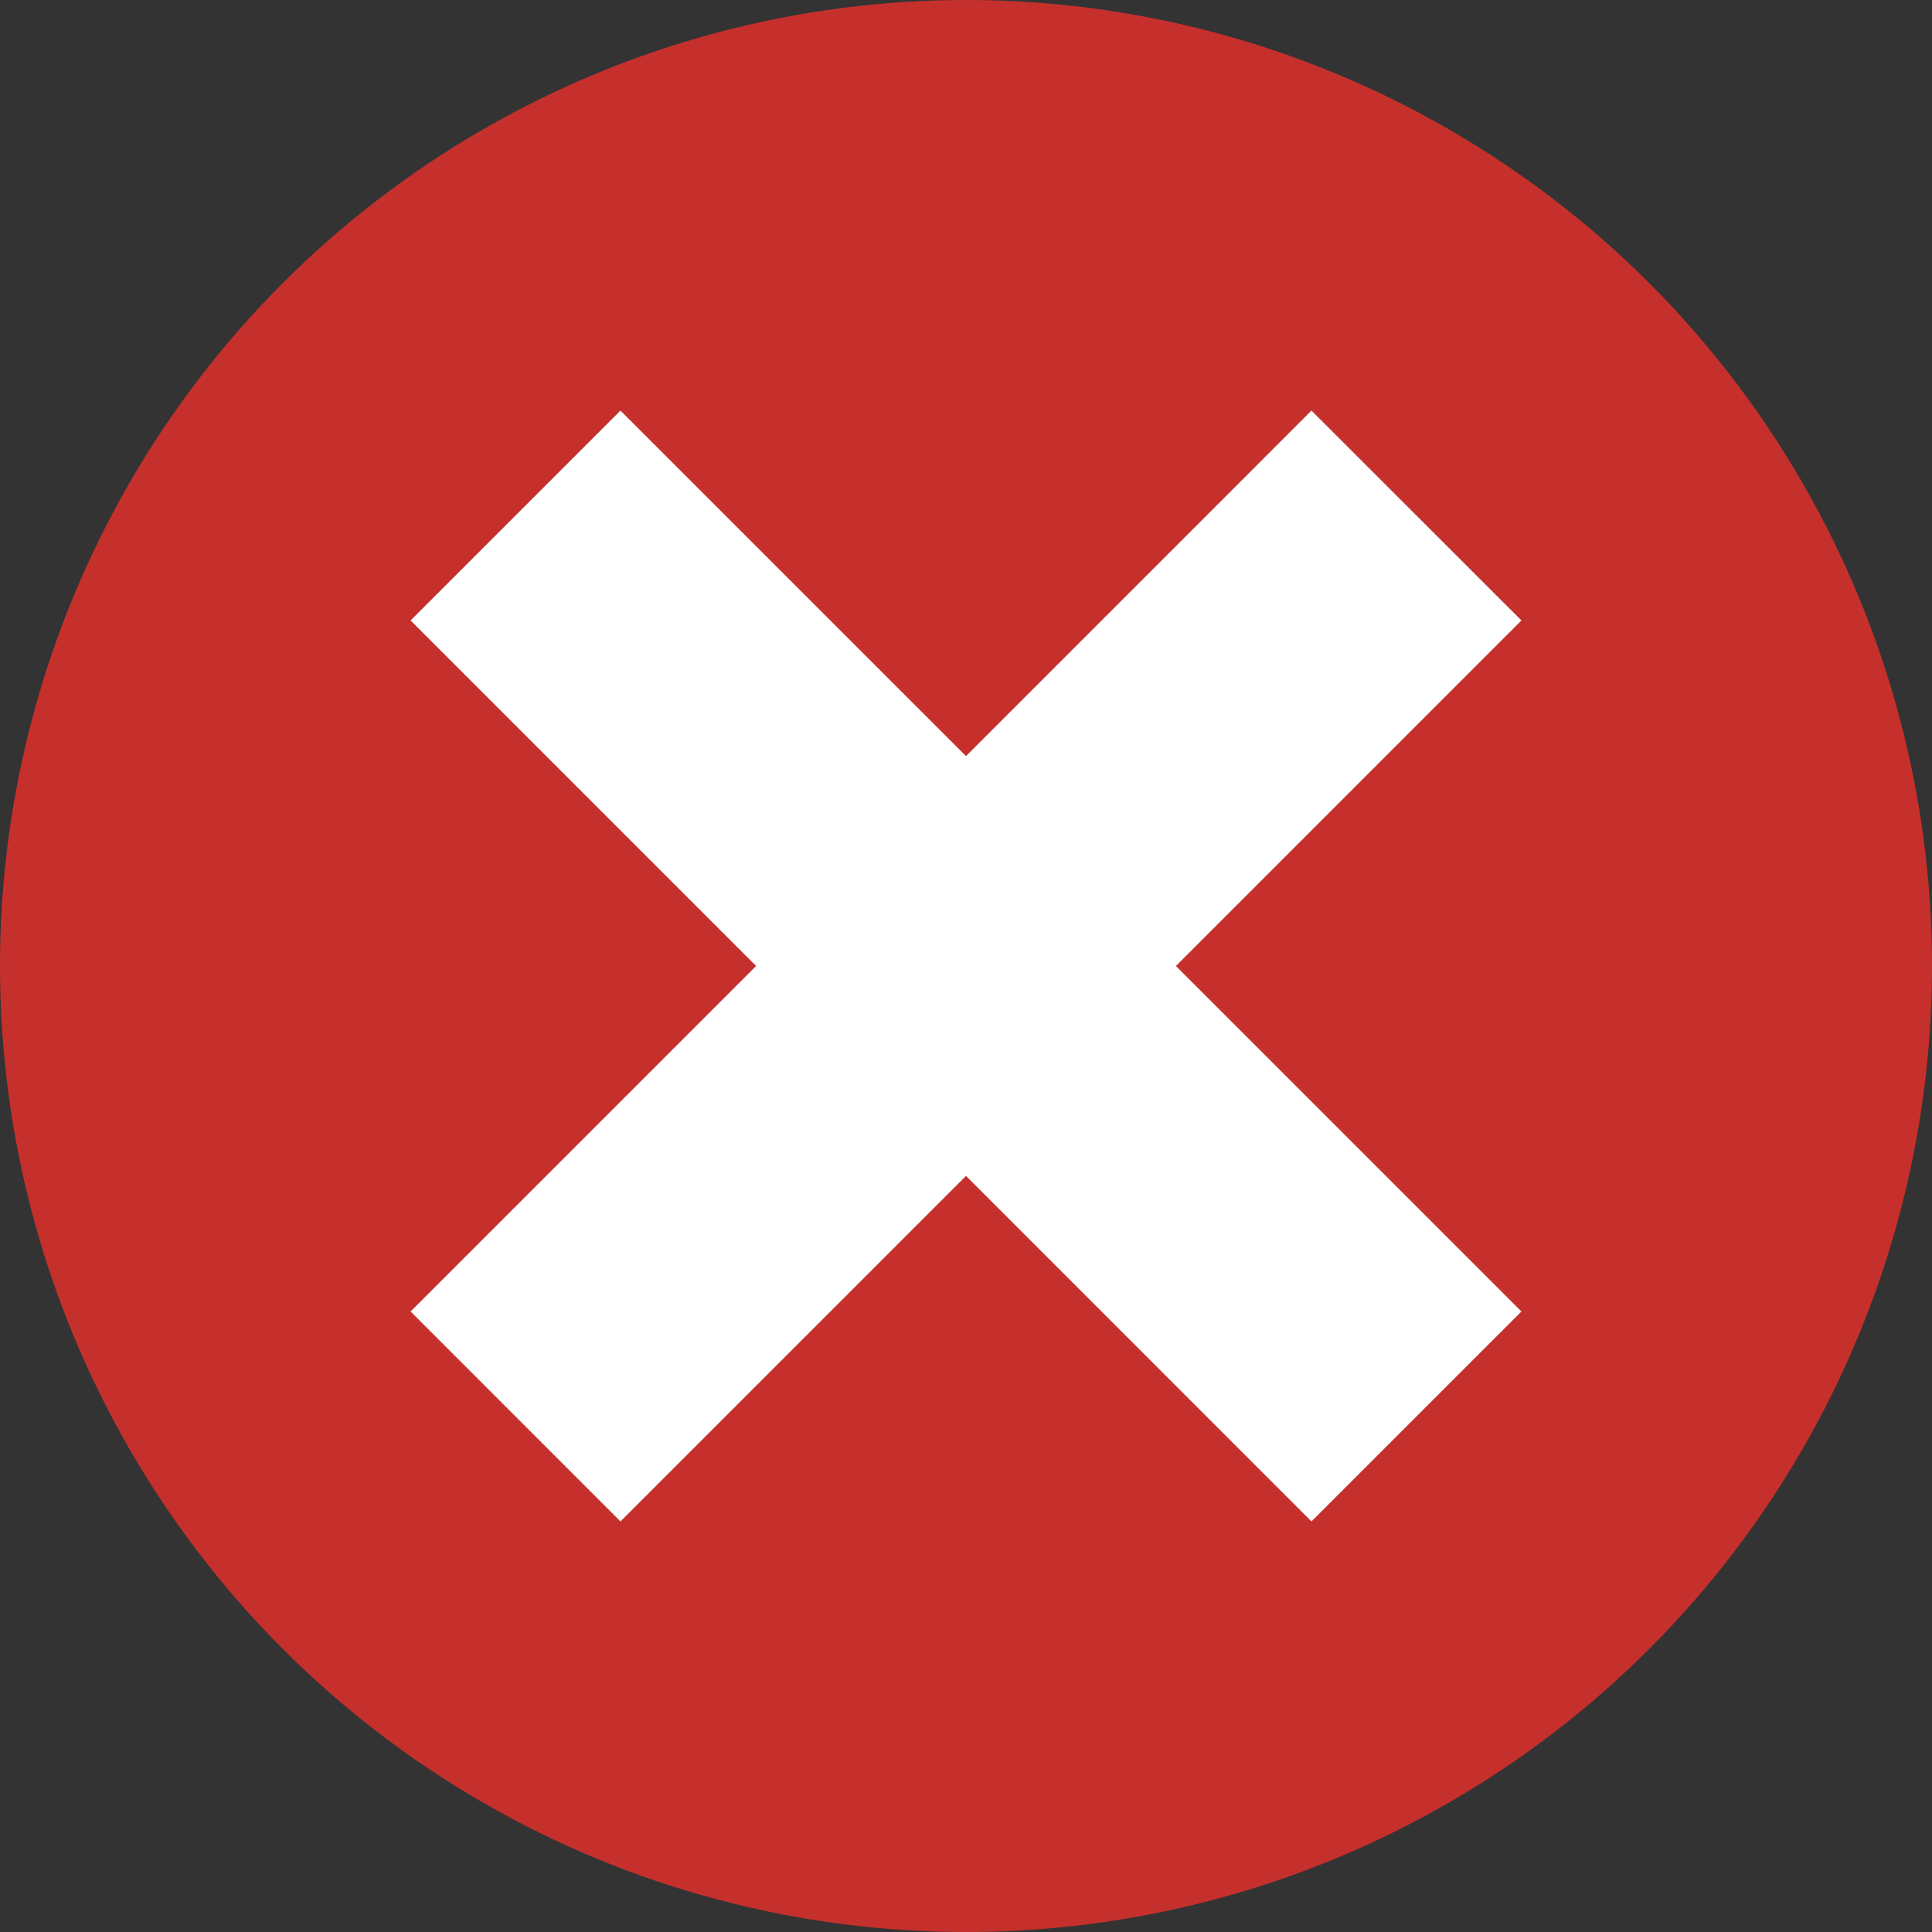 <?xml version="1.0" encoding="utf-8"?>
<!-- Generator: Adobe Illustrator 16.0.0, SVG Export Plug-In . SVG Version: 6.00 Build 0)  -->
<!DOCTYPE svg PUBLIC "-//W3C//DTD SVG 1.1//EN" "http://www.w3.org/Graphics/SVG/1.1/DTD/svg11.dtd">
<svg version="1.1" id="Layer_1" xmlns="http://www.w3.org/2000/svg" xmlns:xlink="http://www.w3.org/1999/xlink" x="0px" y="0px"
	 width="100px" height="100px" viewBox="0 0 100 100" enable-background="new 0 0 100 100" xml:space="preserve">
<rect x="0" y="0" width="100" height="100" fill="#333333" stroke="none"/>
<g id="change1">
	<circle fill="#C6302C" cx="50" cy="50" r="50"/>
</g>
<g id="change2">
	<polygon fill="#FFFFFF" points="78.749,32.114 67.881,21.252 50,39.136 32.115,21.252 21.252,32.114 39.136,50 21.252,67.883 
		32.115,78.749 50,60.865 67.881,78.749 78.749,67.883 60.865,50 	"/>
</g>
</svg>
